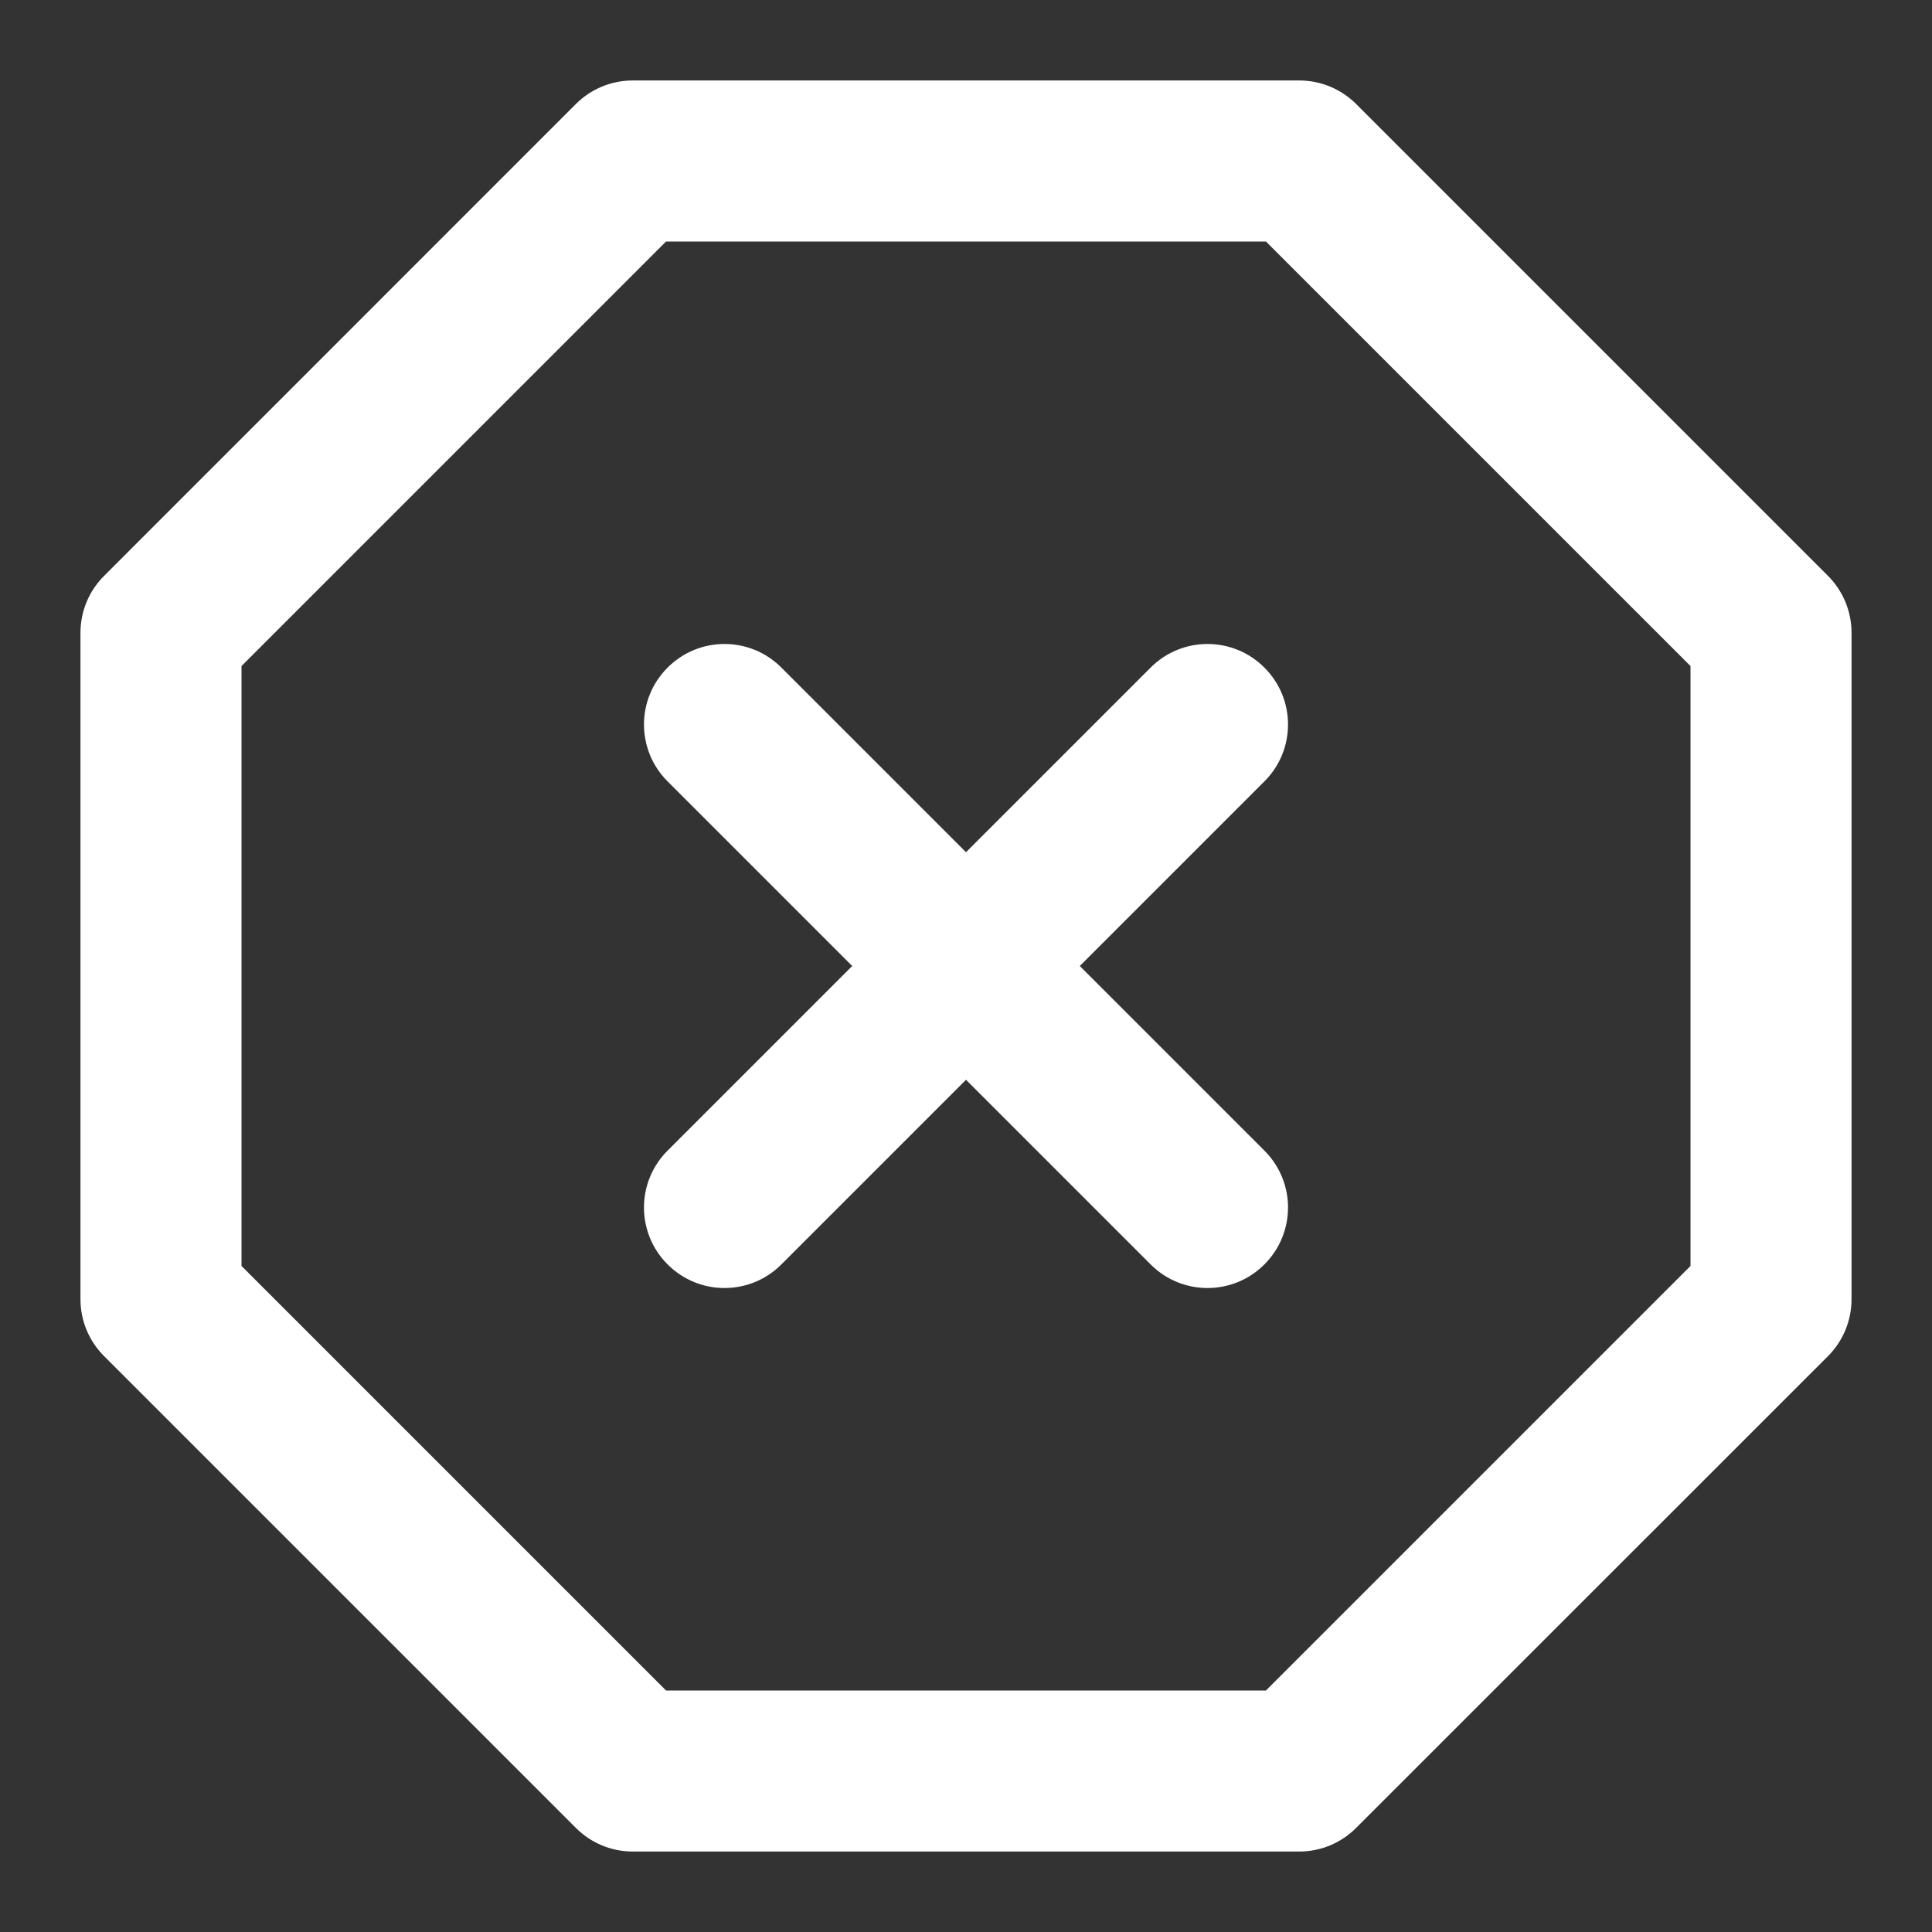 <svg width="20" height="20" viewBox="0 0 20 20" fill="none" xmlns="http://www.w3.org/2000/svg">
<rect x="0" y="0" width="20" height="20" fill="#333333" stroke="none"/>
<g clip-path="url(#clip0_6106_170027)">
<path fill-rule="evenodd" clip-rule="evenodd" d="M5.961 1.077C6.117 0.921 6.329 0.833 6.55 0.833H13.45C13.671 0.833 13.883 0.921 14.039 1.077L18.923 5.961C19.079 6.117 19.167 6.329 19.167 6.55V13.45C19.167 13.671 19.079 13.883 18.923 14.039L14.039 18.922C13.883 19.079 13.671 19.167 13.45 19.167H6.55C6.329 19.167 6.117 19.079 5.961 18.922L1.078 14.039C0.921 13.883 0.833 13.671 0.833 13.45V6.55C0.833 6.329 0.921 6.117 1.078 5.961L5.961 1.077ZM6.895 2.5L2.5 6.895V13.105L6.895 17.5H13.105L17.5 13.105V6.895L13.105 2.5H6.895Z" fill="white"/>
<path fill-rule="evenodd" clip-rule="evenodd" d="M13.089 6.911C13.415 7.236 13.415 7.764 13.089 8.089L8.089 13.089C7.764 13.415 7.236 13.415 6.911 13.089C6.585 12.764 6.585 12.236 6.911 11.911L11.911 6.911C12.236 6.585 12.764 6.585 13.089 6.911Z" fill="white"/>
<path fill-rule="evenodd" clip-rule="evenodd" d="M6.911 6.911C7.236 6.585 7.764 6.585 8.089 6.911L13.089 11.911C13.415 12.236 13.415 12.764 13.089 13.089C12.764 13.415 12.236 13.415 11.911 13.089L6.911 8.089C6.585 7.764 6.585 7.236 6.911 6.911Z" fill="white"/>
</g>
<defs>
<clipPath id="clip0_6106_170027">
<rect width="20" height="20" fill="white"/>
</clipPath>
</defs>
</svg>
